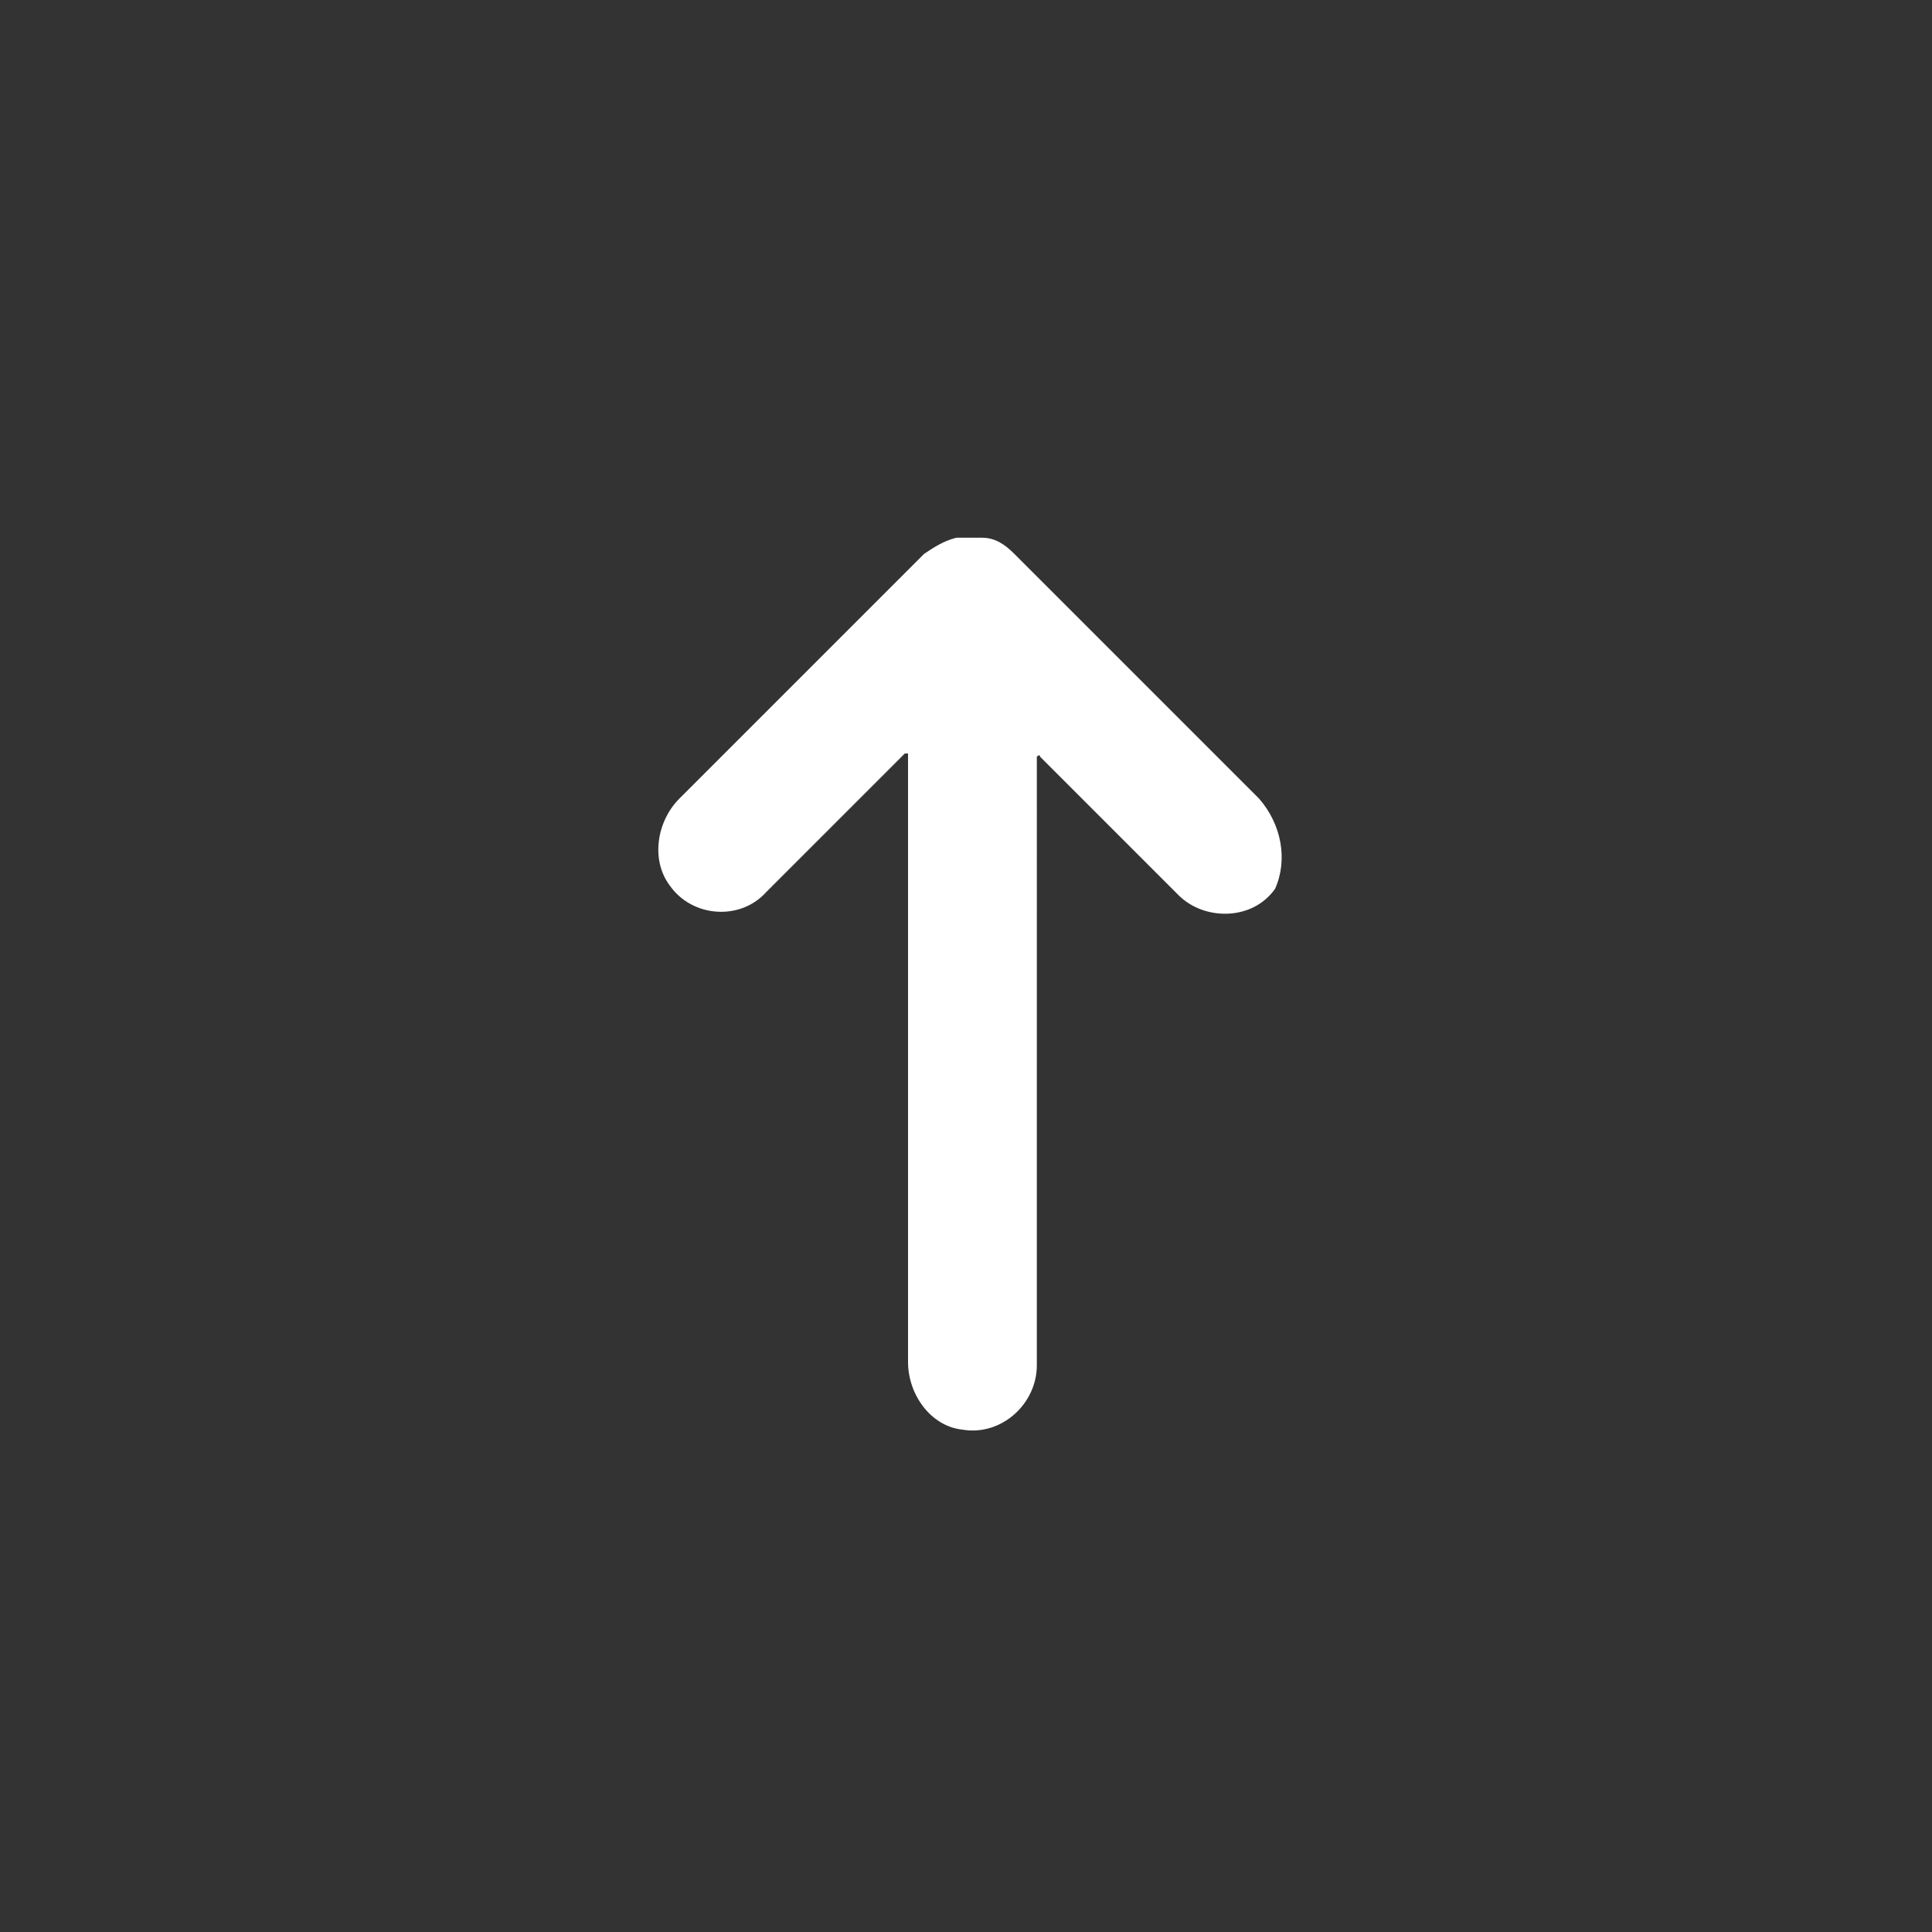<?xml version="1.0" encoding="utf-8"?>
<!-- Generator: Adobe Illustrator 20.0.0, SVG Export Plug-In . SVG Version: 6.00 Build 0)  -->
<svg version="1.1" id="Layer_1" xmlns="http://www.w3.org/2000/svg" xmlns:xlink="http://www.w3.org/1999/xlink" x="0px" y="0px"
	 viewBox="0 0 60 60" style="enable-background:new 0 0 60 60;" xml:space="preserve">
<rect x="0" y="0" width="60" height="60" fill="#333333" stroke="none"/>
<style type="text/css">
	.st0{fill:#FFFFFF;}
</style>
<path class="st0" d="M39.1,24.8l-7.6-7.6c0,0,0,0,0,0c-0.3-0.3-0.6-0.5-1-0.5c0,0,0,0,0,0c-0.1,0-0.3,0-0.4,0c0,0,0,0,0,0s0,0,0,0
	c-0.1,0-0.3,0-0.4,0c0,0,0,0,0,0c-0.4,0.1-0.7,0.3-1,0.5c0,0,0,0,0,0l-7.6,7.6c-0.7,0.7-0.9,1.9-0.3,2.7c0.7,1,2.2,1.1,3,0.2
	l4.3-4.3c0,0,0.1,0,0.1,0l0,18.9c0,1,0.7,2,1.7,2.1c1.2,0.2,2.3-0.8,2.3-2V23.5c0,0,0.1-0.1,0.1,0l4.3,4.3c0.8,0.8,2.3,0.8,3-0.2
	C40,26.7,39.8,25.6,39.1,24.8z"/>
</svg>
